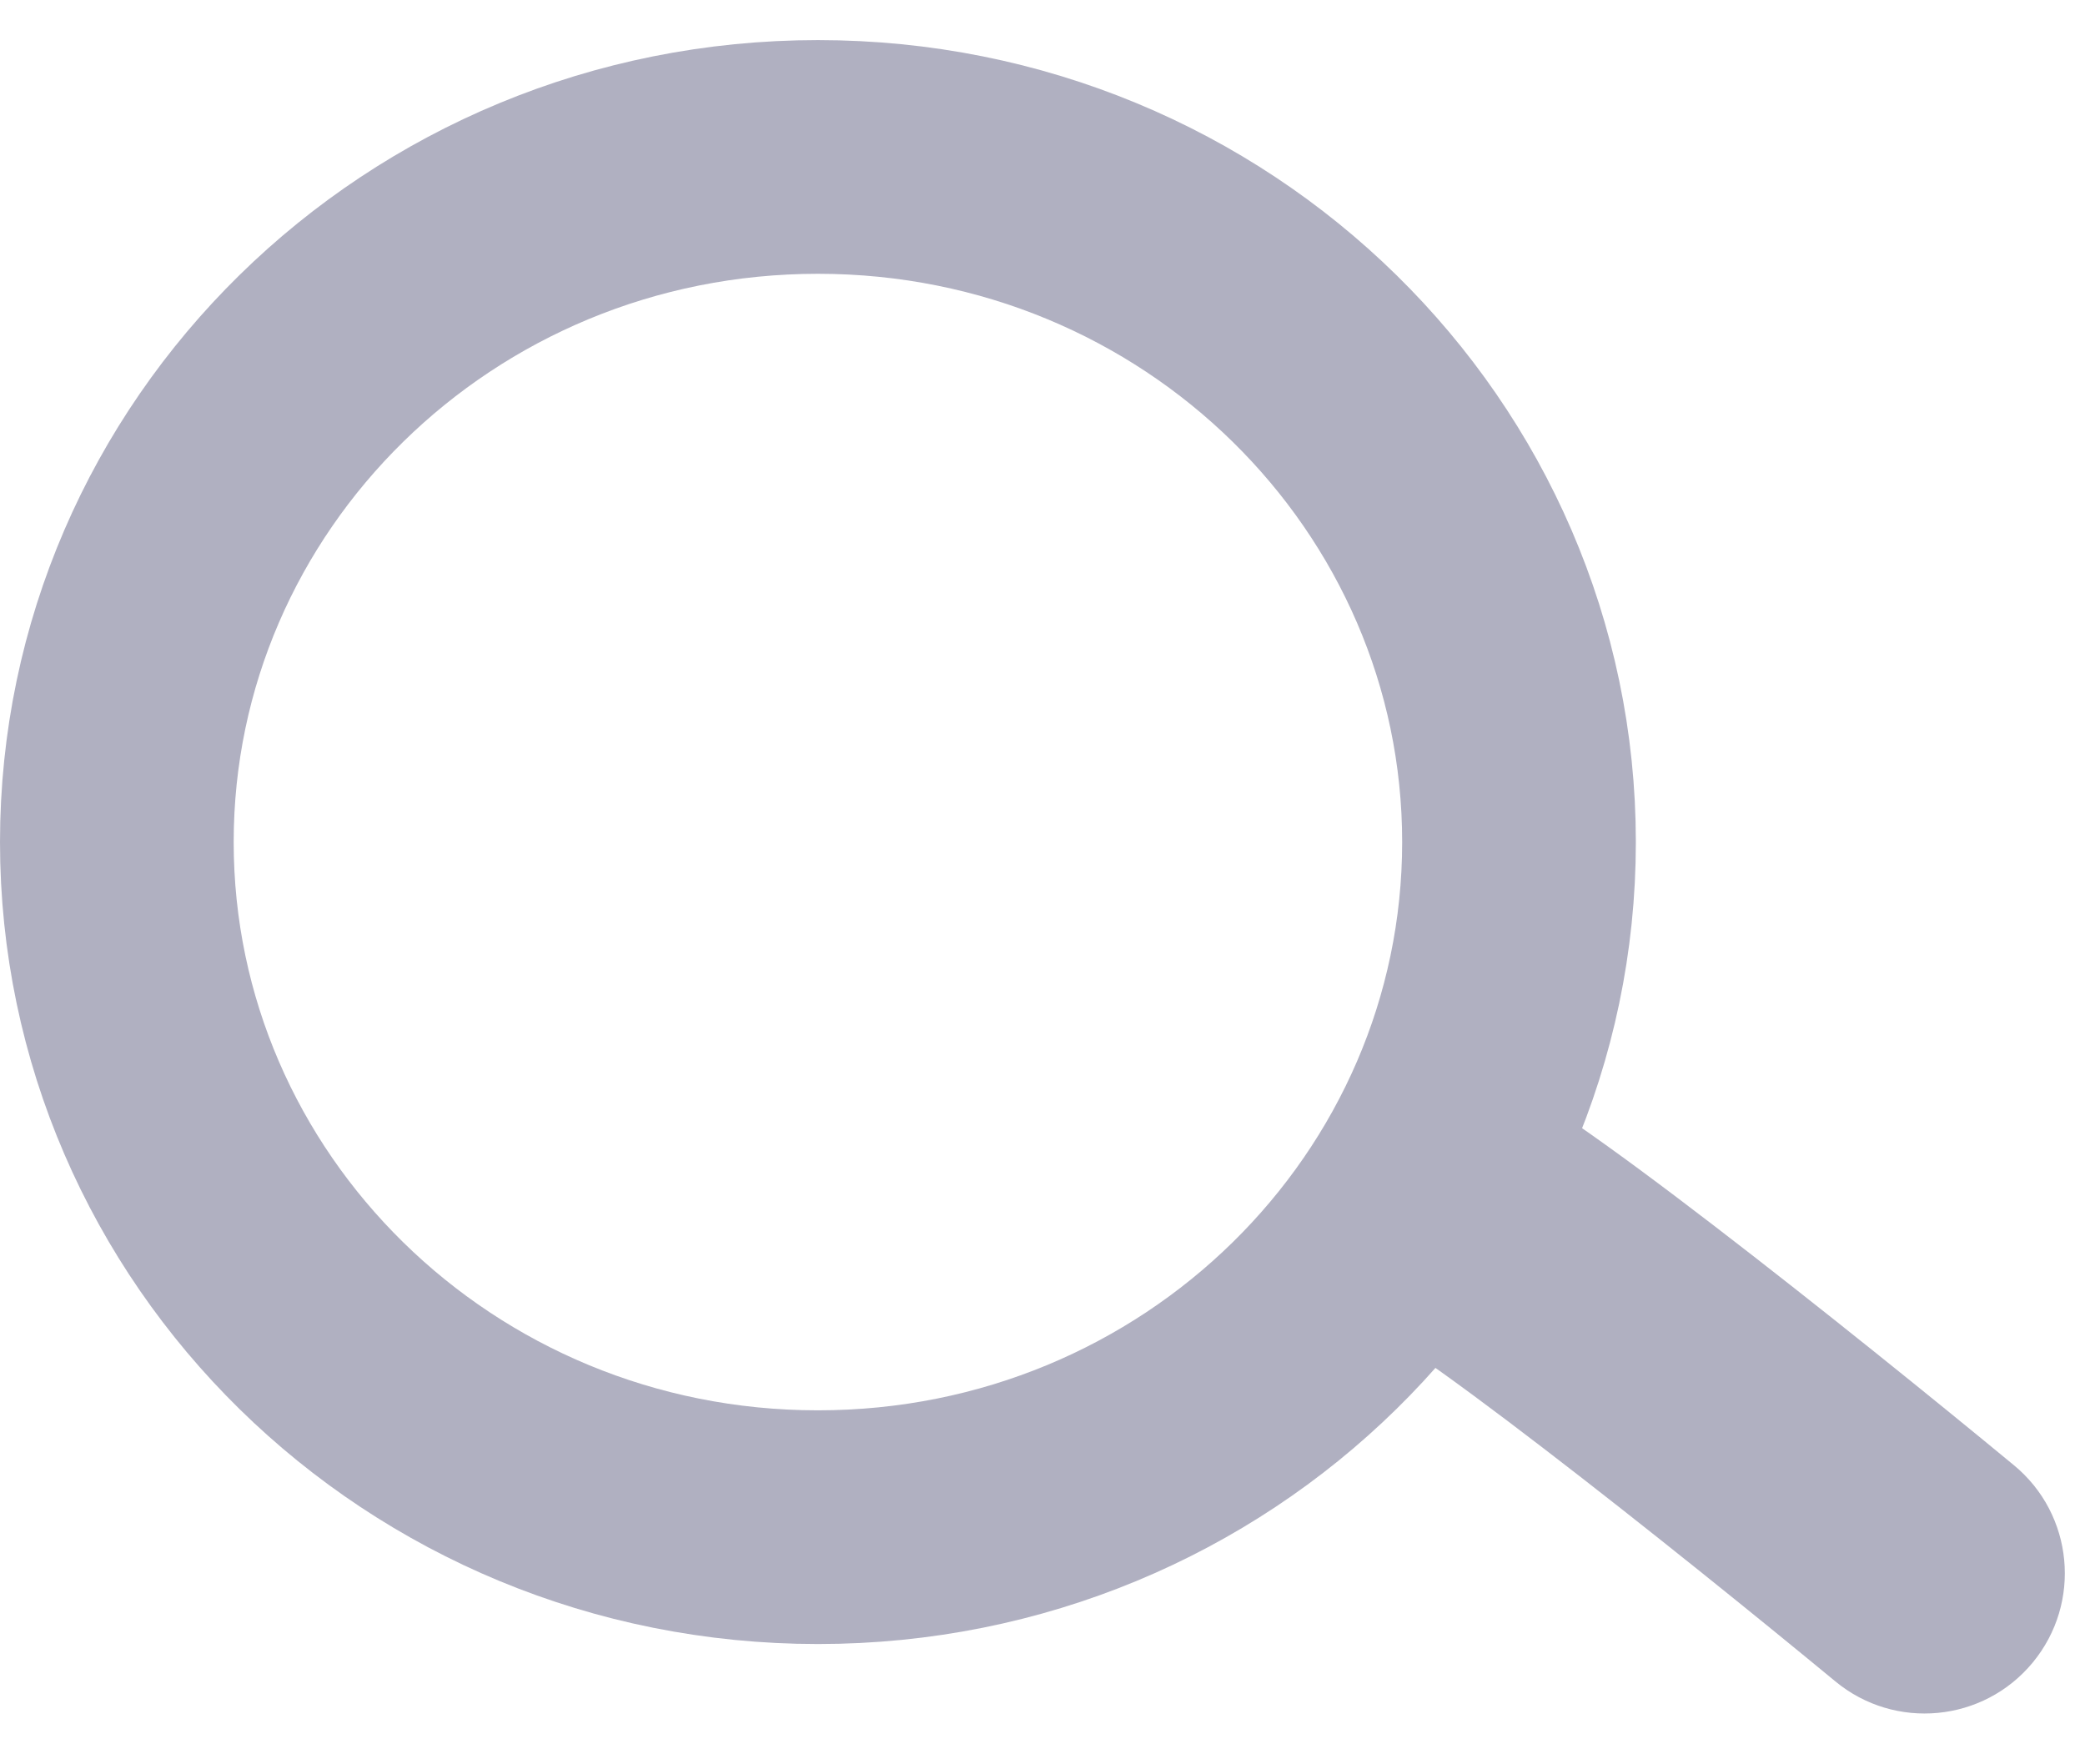 <svg width="26" height="22" viewBox="0 0 26 22" fill="none" xmlns="http://www.w3.org/2000/svg">
<path d="M10.2 1.957C15.056 1.957 18.942 5.809 18.942 10.5C18.942 15.191 15.056 19.043 10.2 19.043C5.344 19.043 1.457 15.191 1.457 10.5C1.457 5.809 5.344 1.957 10.2 1.957Z" stroke="#B0B0C1" stroke-width="2.914"/>
<path d="M22.887 20.966C23.631 21.581 24.733 21.476 25.348 20.731C25.963 19.986 25.858 18.884 25.113 18.27L22.887 20.966ZM17.7 14.912V16.66C17.497 16.66 17.347 16.622 17.287 16.606C17.216 16.586 17.168 16.566 17.151 16.559C17.119 16.546 17.121 16.544 17.169 16.571C17.262 16.624 17.415 16.72 17.631 16.869C18.057 17.161 18.623 17.58 19.253 18.064C20.509 19.027 21.947 20.19 22.887 20.966L24 19.618L25.113 18.27C24.154 17.478 22.681 16.287 21.382 15.29C20.735 14.793 20.112 14.33 19.609 13.985C19.36 13.815 19.113 13.654 18.892 13.529C18.784 13.467 18.651 13.397 18.507 13.336C18.422 13.3 18.103 13.164 17.7 13.164V14.912Z" fill="#B0B0C1"/>
</svg>
